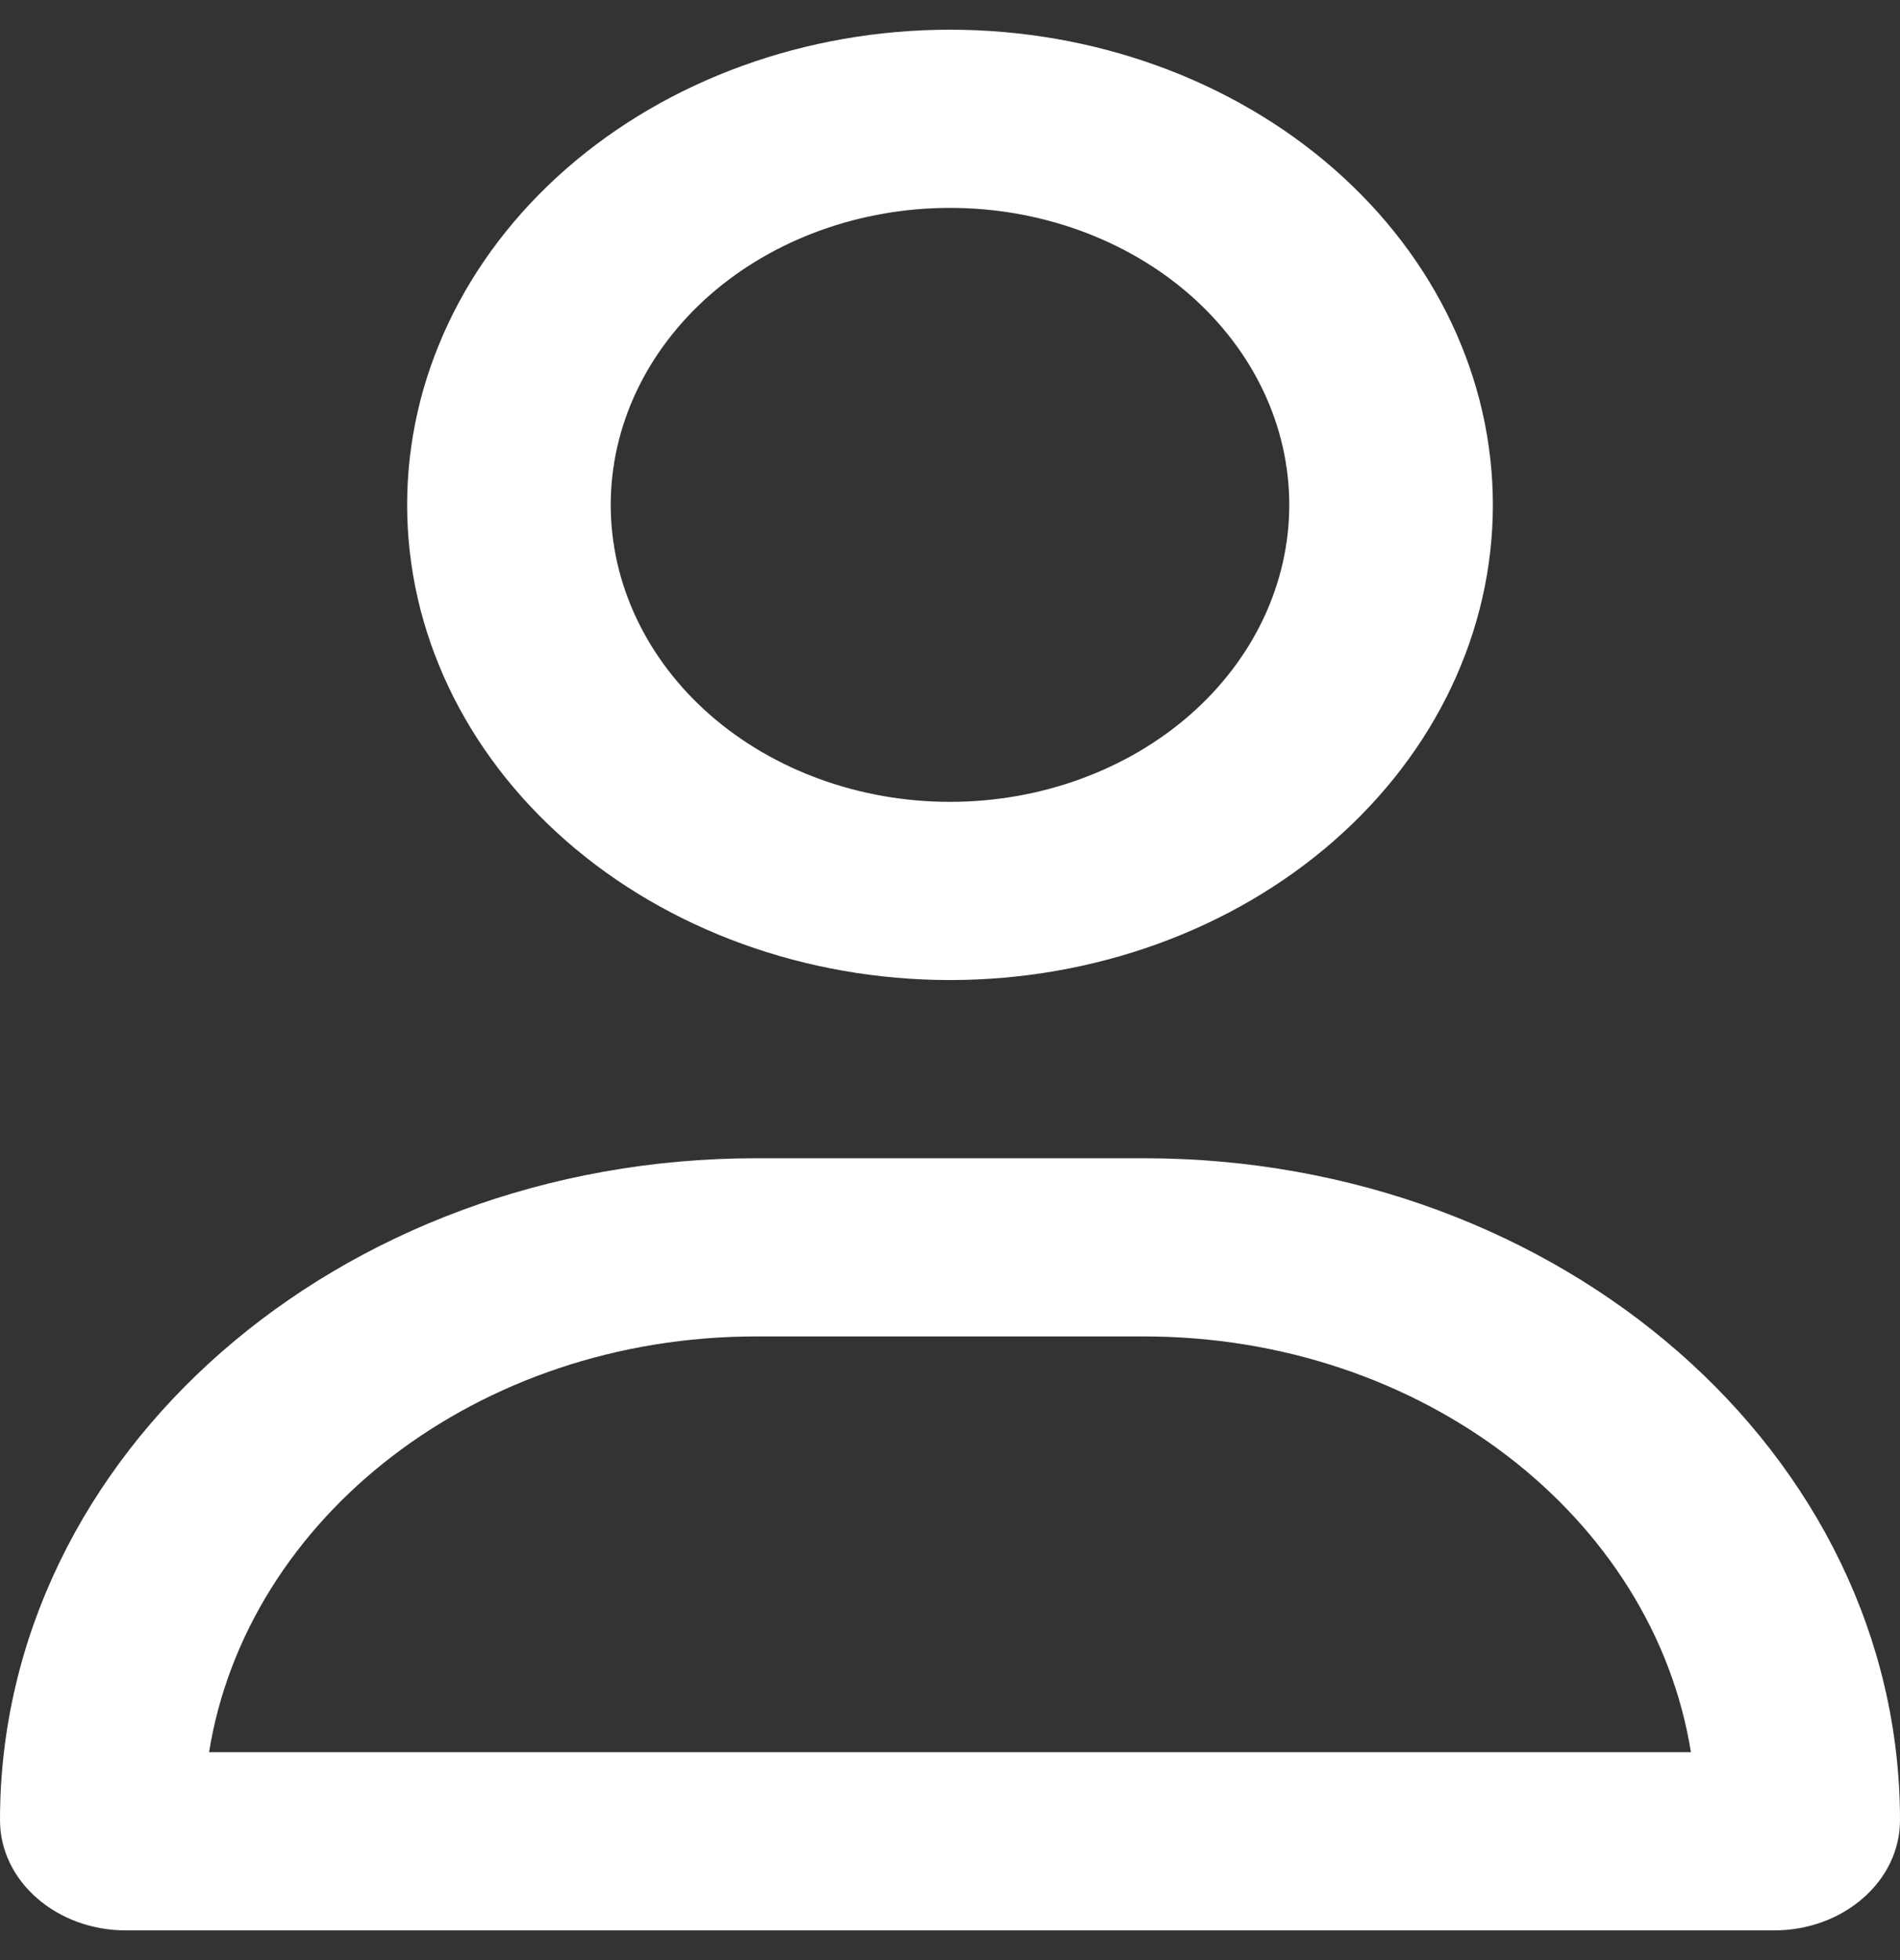 <svg width="32" height="33" viewBox="0 0 32 33" fill="none" xmlns="http://www.w3.org/2000/svg">
<rect x="0" y="0" width="32" height="33" fill="#333333" stroke="none"/>
<path d="M21.714 8.5C21.714 7.174 21.112 5.902 20.041 4.964C18.969 4.027 17.515 3.5 16 3.5C14.485 3.5 13.031 4.027 11.959 4.964C10.888 5.902 10.286 7.174 10.286 8.5C10.286 9.826 10.888 11.098 11.959 12.036C13.031 12.973 14.485 13.5 16 13.5C17.515 13.5 18.969 12.973 20.041 12.036C21.112 11.098 21.714 9.826 21.714 8.5ZM6.857 8.5C6.857 6.378 7.82 4.343 9.535 2.843C11.25 1.343 13.575 0.5 16 0.5C18.425 0.5 20.75 1.343 22.465 2.843C24.18 4.343 25.143 6.378 25.143 8.5C25.143 10.622 24.18 12.657 22.465 14.157C20.75 15.657 18.425 16.5 16 16.5C13.575 16.5 11.25 15.657 9.535 14.157C7.82 12.657 6.857 10.622 6.857 8.5ZM3.521 29.5H28.479C27.843 25.544 23.957 22.5 19.264 22.5H12.736C8.043 22.5 4.157 25.544 3.521 29.5ZM0 30.644C0 24.488 5.7 19.5 12.736 19.5H19.264C26.3 19.5 32 24.488 32 30.644C32 31.669 31.05 32.5 29.879 32.5H2.121C0.95 32.5 0 31.669 0 30.644Z" fill="white"/>
</svg>
